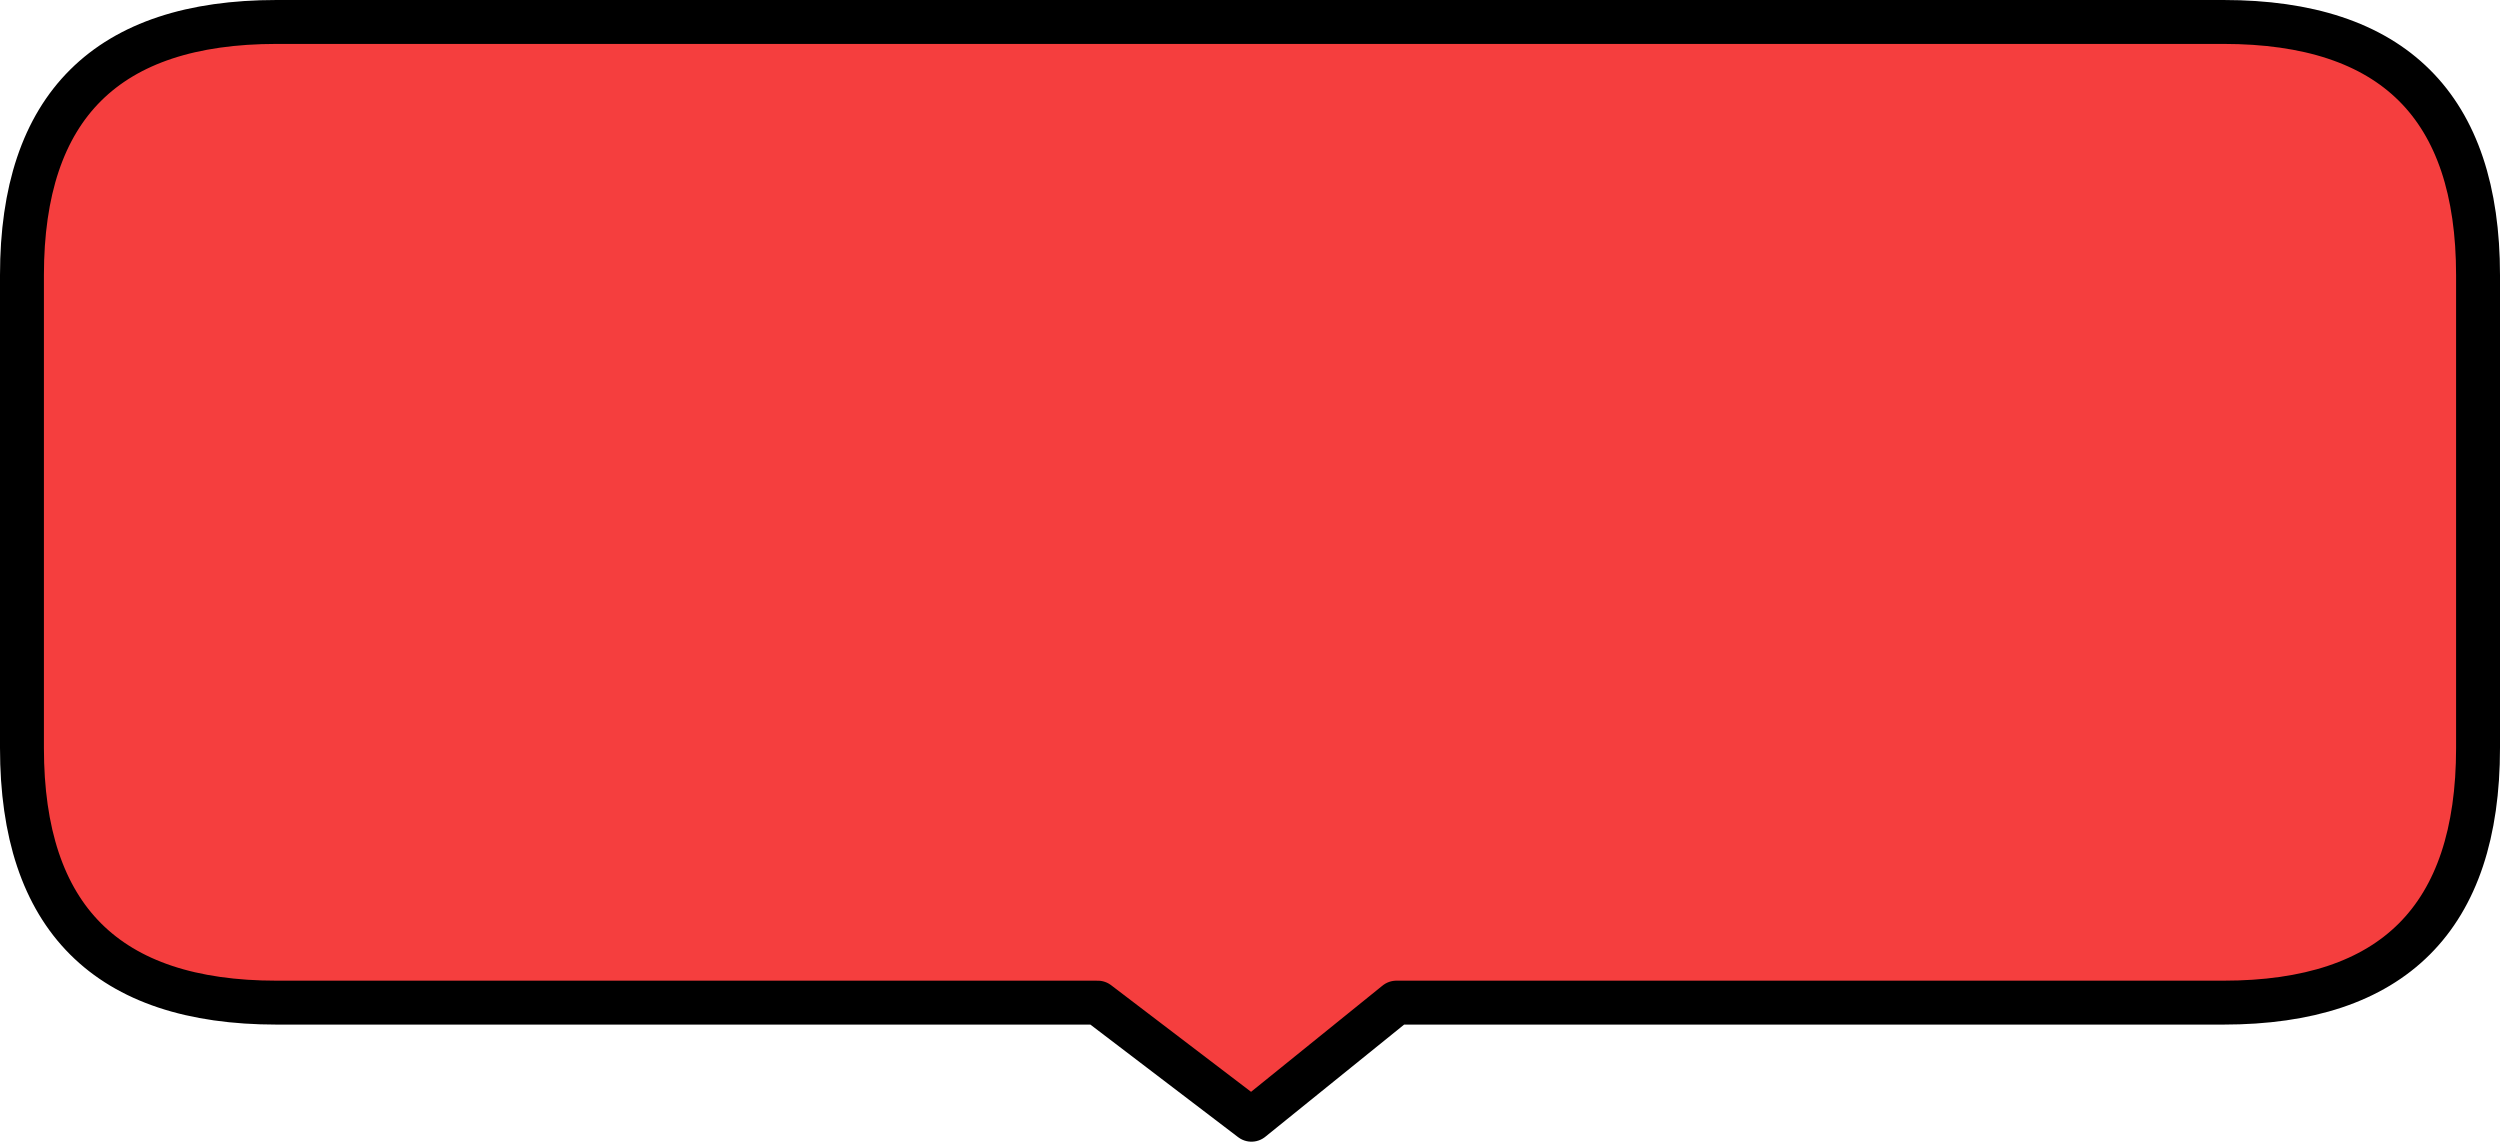 <?xml version="1.0" encoding="UTF-8" standalone="no"?>
<svg xmlns:xlink="http://www.w3.org/1999/xlink" height="39.0px" width="85.4px" xmlns="http://www.w3.org/2000/svg">
  <g transform="matrix(1.0, 0.0, 0.0, 1.0, 42.7, 19.5)">
    <path d="M-33.25 -18.75 L33.25 -18.75 Q41.95 -18.75 41.95 -10.1 L41.95 6.05 Q41.95 14.75 33.25 14.75 L5.0 14.75 0.05 18.75 -5.2 14.75 -33.25 14.75 Q-41.95 14.75 -41.95 6.05 L-41.95 -10.1 Q-41.95 -18.75 -33.25 -18.75" fill="#f53e3e" fill-rule="evenodd" stroke="none"/>
    <path d="M-33.25 -18.75 L33.25 -18.75 Q41.95 -18.75 41.95 -10.1 L41.95 6.05 Q41.95 14.75 33.25 14.75 L5.0 14.75 0.05 18.75 -5.2 14.75 -33.25 14.75 Q-41.95 14.75 -41.95 6.05 L-41.95 -10.1 Q-41.95 -18.75 -33.25 -18.75 Z" fill="none" stroke="#000000" stroke-linecap="round" stroke-linejoin="round" stroke-width="1.5"/>
  </g>
</svg>
